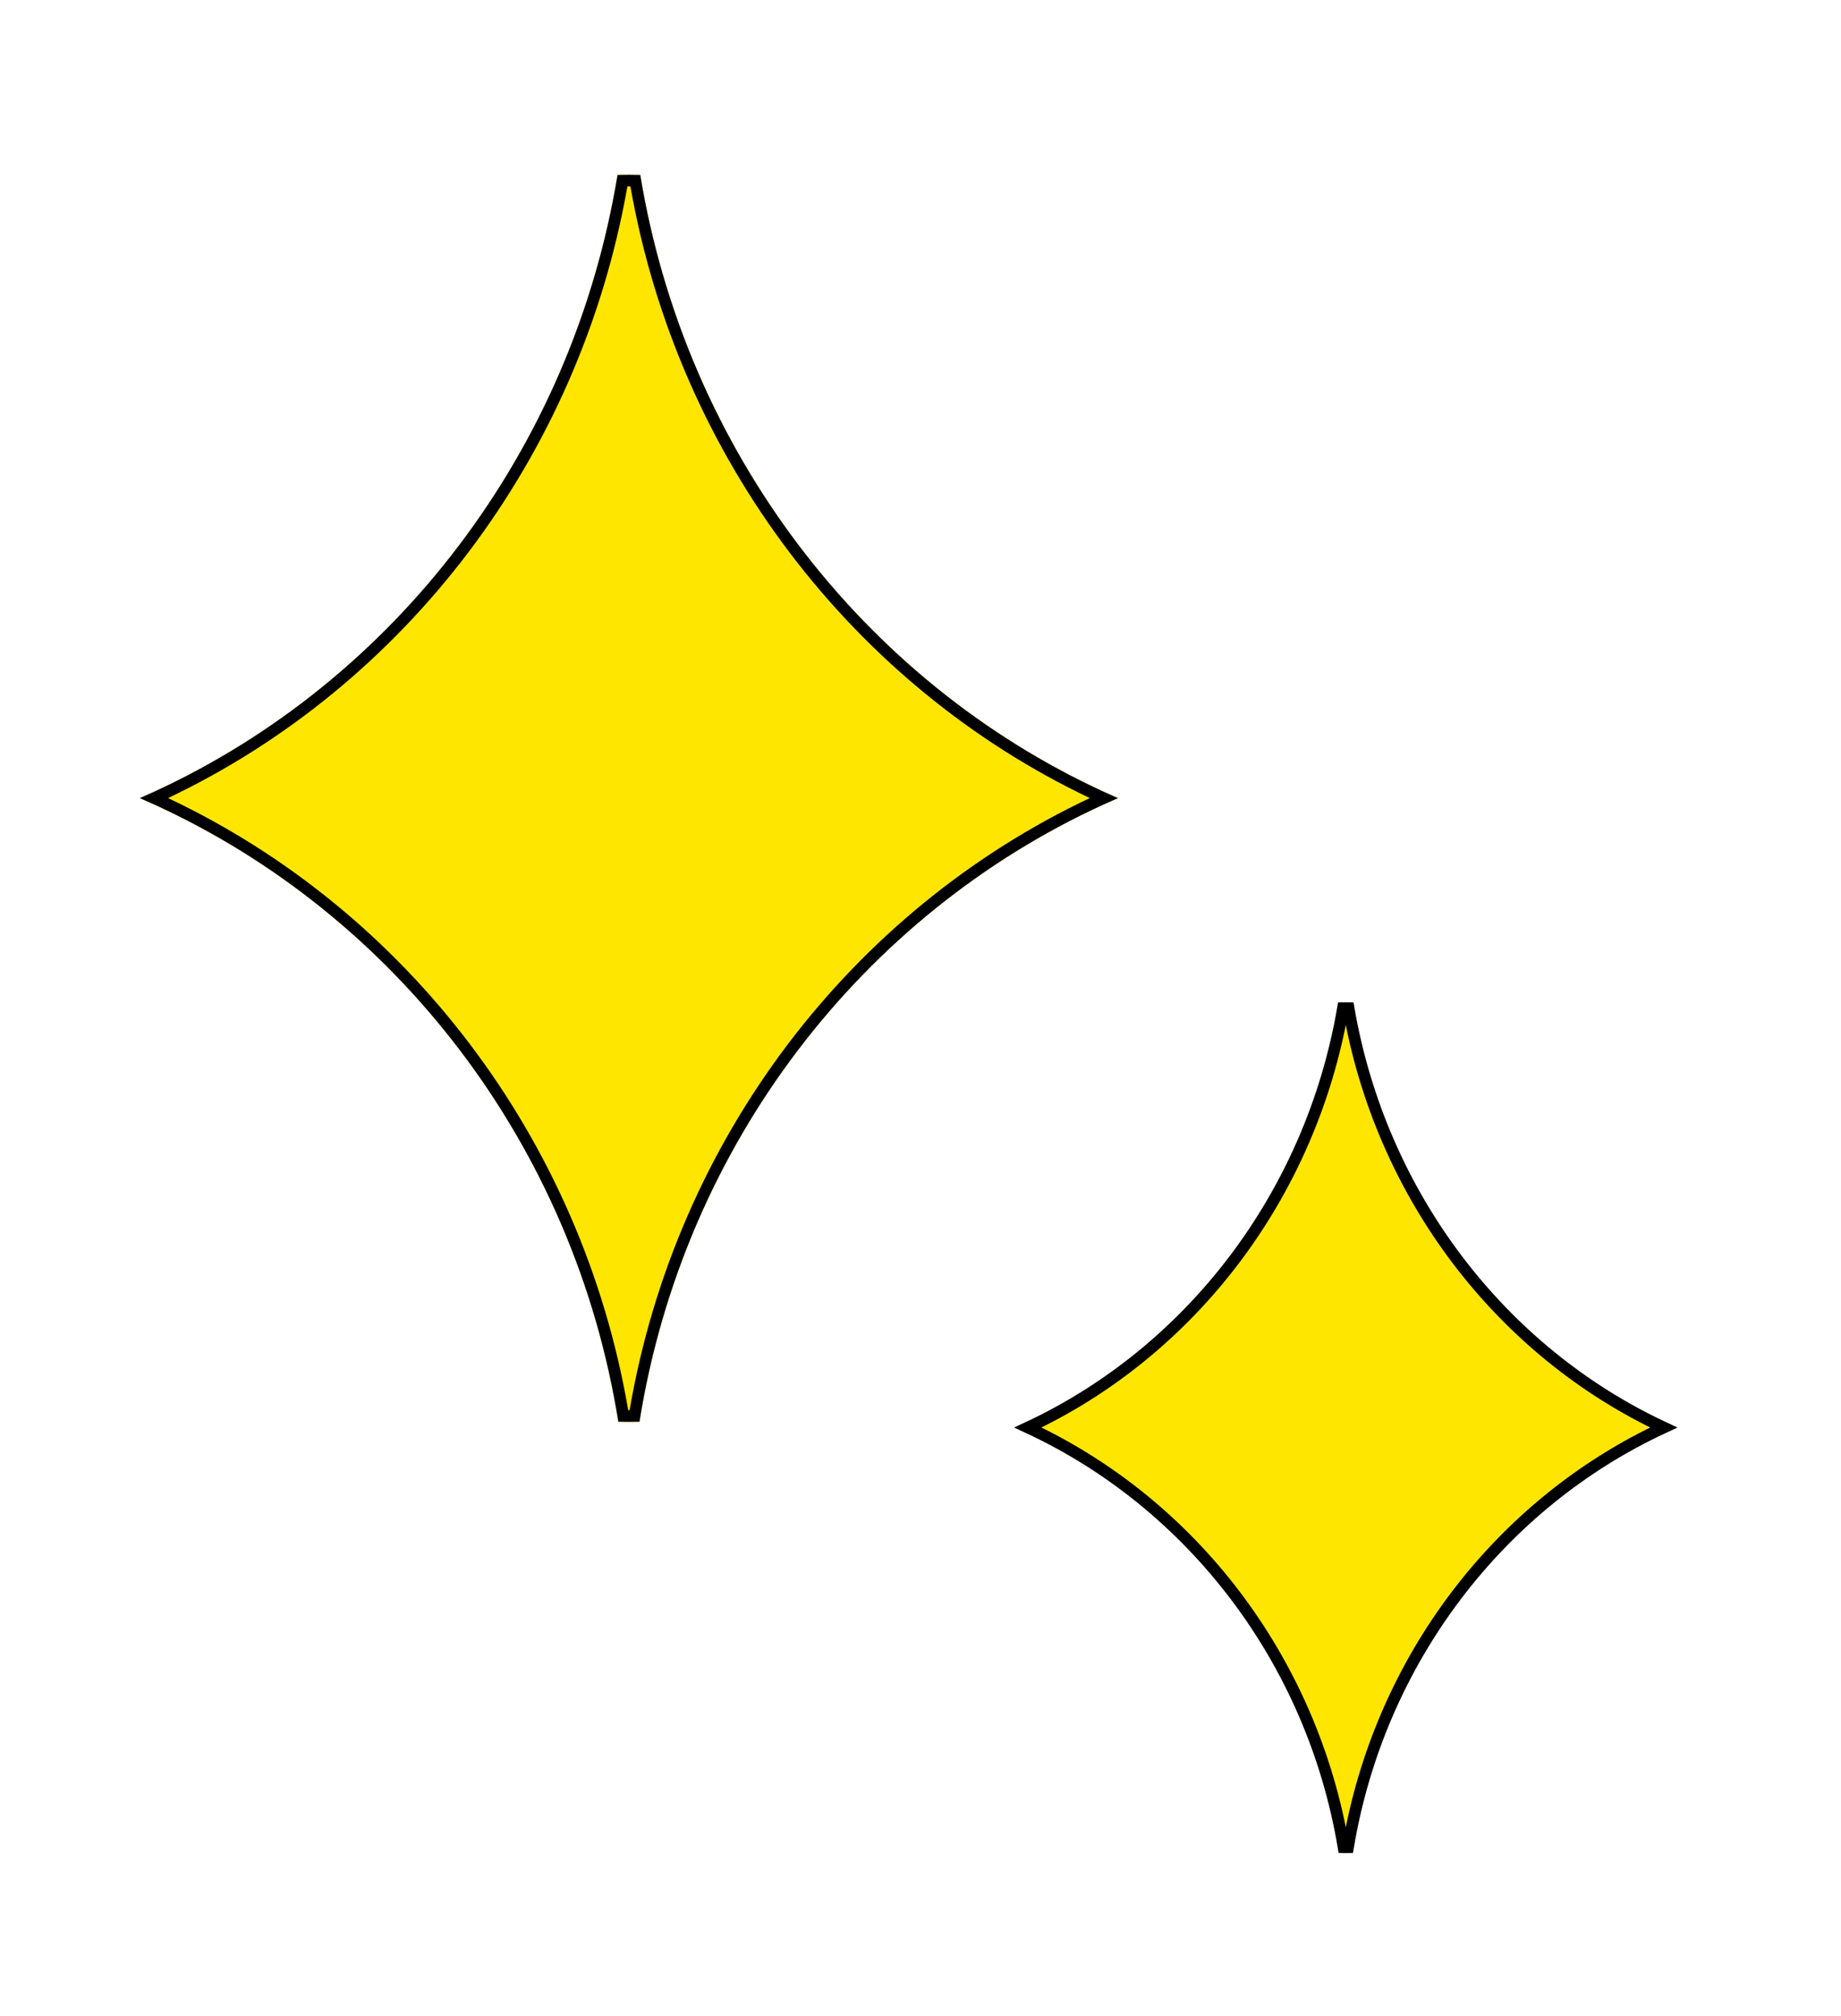  <svg width="158" height="173" viewBox="0 0 158 173" fill="none" xmlns="http://www.w3.org/2000/svg">
<path fill-rule="evenodd" clip-rule="evenodd" d="M53.974 122C53.671 122 53.368 121.996 53.066 121.989C49.202 97.778 33.355 77.72 12 68.481C33.232 59.229 49.02 39.207 52.998 15.013C53.322 15.004 53.648 15 53.974 15C54.3 15 54.626 15.004 54.951 15.013C58.928 39.207 74.716 59.229 95.948 68.481C74.594 77.72 58.746 97.778 54.883 121.989C54.581 121.996 54.278 122 53.974 122Z" fill="#FFE600"/>
<path d="M115.5 158.5C115.436 158.5 115.373 158.5 115.309 158.499C112.611 142.388 102.239 128.99 88.216 122.485C102.158 115.972 112.491 102.598 115.261 86.501C115.341 86.5 115.42 86.5 115.5 86.5C115.58 86.5 115.659 86.5 115.739 86.501C118.509 102.598 128.842 115.972 142.784 122.485C128.761 128.99 118.389 142.388 115.691 158.499C115.627 158.5 115.564 158.5 115.5 158.5Z" fill="#FFE600" stroke="black"/>
<path fill-rule="evenodd" clip-rule="evenodd" d="M53.916 121C53.935 121 53.955 121 53.974 121C53.994 121 54.013 121 54.033 121C58.045 97.594 73.125 78.106 93.529 68.477C73.242 58.837 58.221 39.384 54.104 16C54.061 16 54.018 16 53.974 16C53.931 16 53.888 16 53.844 16C49.728 39.384 34.706 58.837 14.42 68.477C34.824 78.106 49.904 97.594 53.916 121ZM53.066 121.989C49.277 98.246 33.963 78.496 13.232 69.028C12.823 68.842 12.413 68.659 12 68.481C12.412 68.301 12.822 68.117 13.23 67.93C33.84 58.45 49.097 38.738 52.998 15.013C53.322 15.004 53.648 15 53.974 15C54.3 15 54.626 15.004 54.951 15.013C58.851 38.738 74.108 58.45 94.718 67.93C95.126 68.117 95.536 68.301 95.948 68.481C95.536 68.659 95.125 68.842 94.717 69.028C73.986 78.496 58.672 98.246 54.883 121.989C54.581 121.996 54.278 122 53.974 122C53.671 122 53.368 121.996 53.066 121.989Z" fill="black"/>
</svg>
